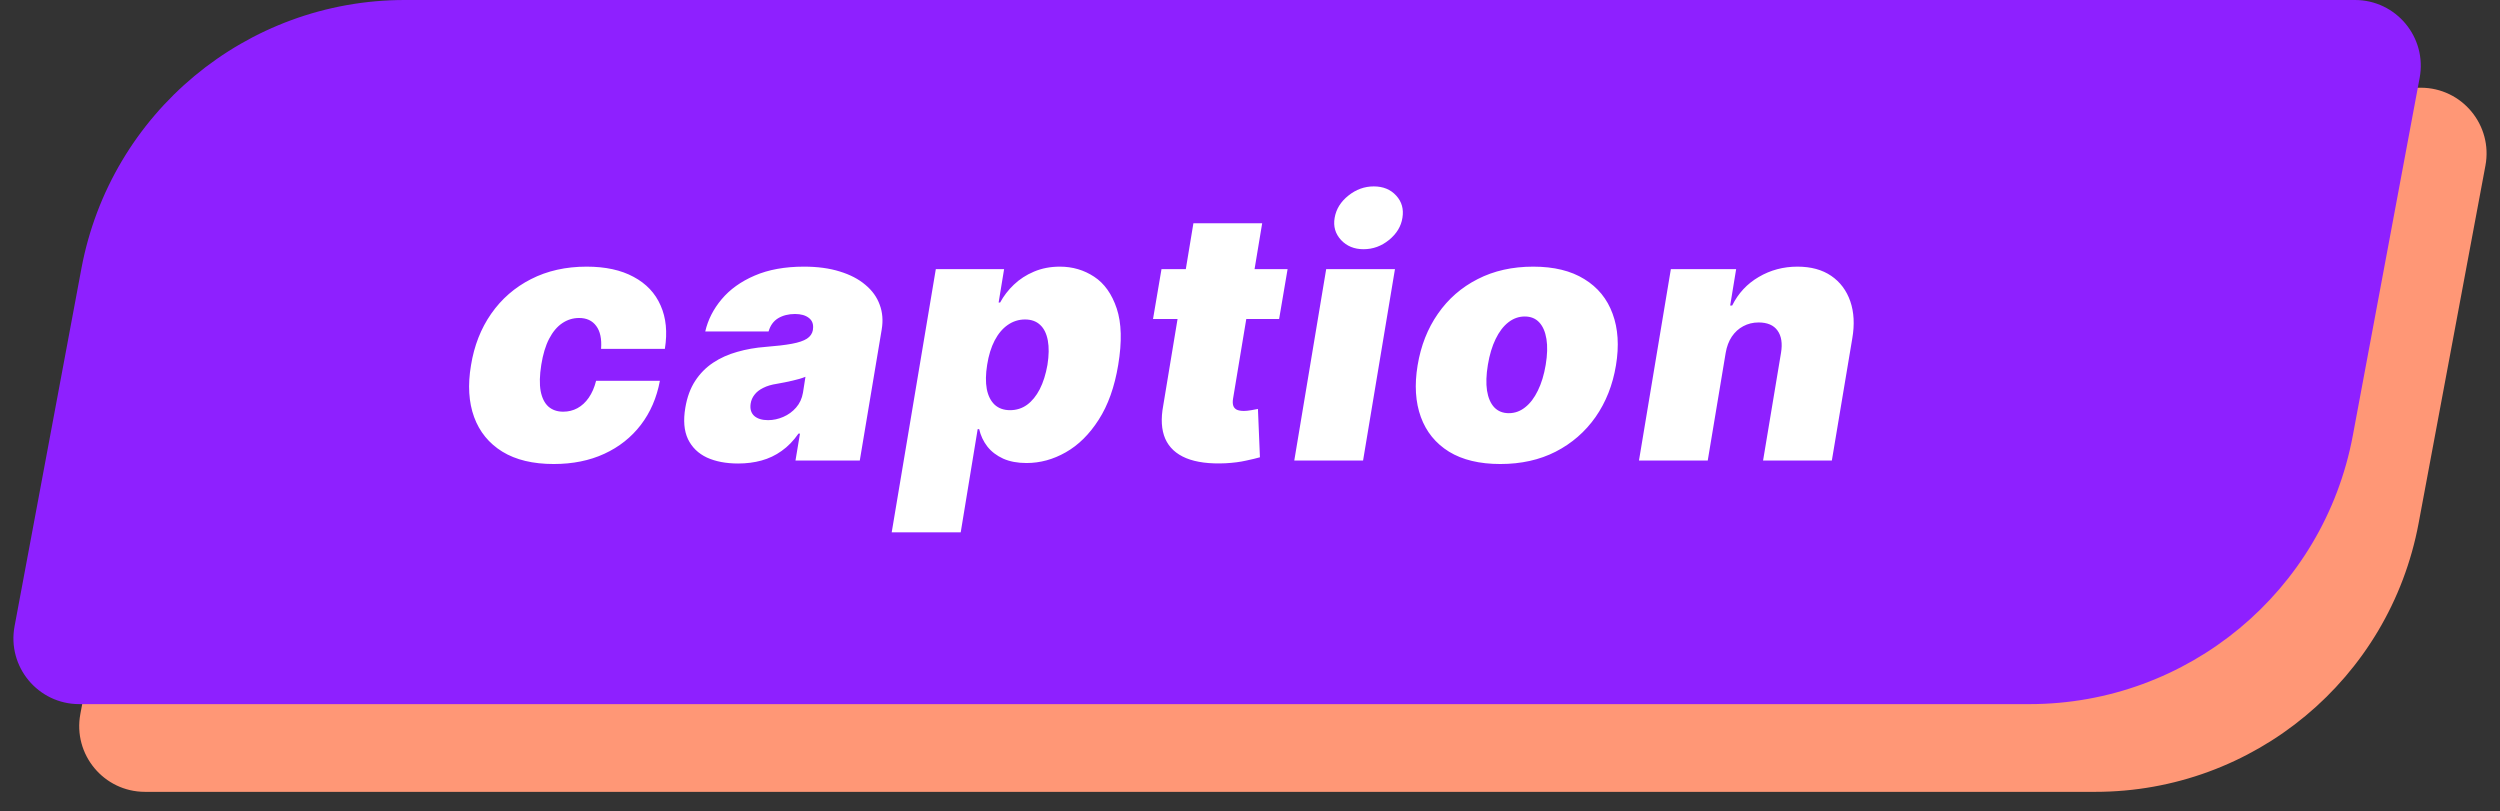 <svg width="114" height="37" viewBox="0 0 114 37" fill="none" xmlns="http://www.w3.org/2000/svg">
<rect x="0" y="0" width="114" height="37" fill="#333333" stroke="none"/>
<path d="M6.712 16.245C8.039 9.146 14.235 4 21.457 4H110.387C112.265 4 113.681 5.705 113.336 7.551L110.288 23.863C108.962 30.962 102.765 36.108 95.543 36.108H6.613C4.735 36.108 3.319 34.403 3.664 32.557L6.712 16.245Z" fill="#FF9776"/>
<path d="M3.712 12.245C5.039 5.146 11.235 0 18.457 0H107.387C109.265 0 110.681 1.705 110.336 3.551L107.288 19.863C105.962 26.962 99.765 32.108 92.543 32.108H3.613C1.735 32.108 0.319 30.403 0.664 28.557L3.712 12.245Z" fill="#8E20FF"/>
<path d="M25.25 21.159C24.303 21.159 23.523 20.972 22.909 20.597C22.296 20.218 21.866 19.691 21.619 19.017C21.373 18.339 21.326 17.553 21.477 16.659C21.621 15.765 21.928 14.981 22.398 14.307C22.871 13.629 23.477 13.102 24.216 12.727C24.958 12.348 25.803 12.159 26.75 12.159C27.606 12.159 28.32 12.314 28.892 12.625C29.468 12.932 29.879 13.367 30.125 13.932C30.375 14.492 30.439 15.152 30.318 15.909H27.409C27.443 15.454 27.369 15.106 27.188 14.864C27.009 14.621 26.75 14.5 26.409 14.5C26.129 14.5 25.871 14.579 25.636 14.739C25.405 14.894 25.206 15.131 25.04 15.449C24.877 15.763 24.758 16.159 24.682 16.636C24.606 17.114 24.597 17.511 24.653 17.829C24.714 18.144 24.831 18.381 25.006 18.54C25.184 18.695 25.409 18.773 25.682 18.773C25.917 18.773 26.133 18.72 26.329 18.614C26.53 18.504 26.703 18.345 26.847 18.136C26.994 17.924 27.106 17.667 27.182 17.364H30.091C29.947 18.136 29.657 18.807 29.222 19.375C28.786 19.943 28.231 20.383 27.557 20.693C26.883 21.004 26.114 21.159 25.25 21.159ZM33.66 21.136C33.107 21.136 32.632 21.046 32.234 20.864C31.84 20.678 31.552 20.398 31.371 20.023C31.193 19.644 31.153 19.167 31.251 18.591C31.331 18.114 31.48 17.706 31.7 17.369C31.92 17.032 32.193 16.756 32.518 16.54C32.844 16.324 33.21 16.159 33.615 16.046C34.024 15.928 34.456 15.852 34.91 15.818C35.403 15.78 35.802 15.733 36.109 15.676C36.416 15.619 36.645 15.542 36.797 15.443C36.948 15.345 37.039 15.212 37.069 15.046V15.023C37.104 14.796 37.043 14.621 36.888 14.5C36.736 14.379 36.524 14.318 36.251 14.318C35.956 14.318 35.7 14.383 35.484 14.511C35.272 14.64 35.126 14.841 35.047 15.114H32.16C32.282 14.583 32.53 14.095 32.905 13.648C33.283 13.197 33.785 12.837 34.41 12.568C35.039 12.296 35.789 12.159 36.66 12.159C37.282 12.159 37.827 12.233 38.297 12.381C38.767 12.525 39.155 12.727 39.462 12.989C39.772 13.246 39.99 13.549 40.115 13.898C40.244 14.242 40.274 14.617 40.206 15.023L39.206 21H36.274L36.479 19.773H36.41C36.183 20.099 35.927 20.362 35.643 20.562C35.363 20.763 35.056 20.909 34.723 21C34.393 21.091 34.039 21.136 33.66 21.136ZM35.024 19.159C35.259 19.159 35.49 19.11 35.717 19.011C35.944 18.913 36.14 18.771 36.302 18.585C36.465 18.4 36.569 18.174 36.615 17.909L36.729 17.182C36.645 17.216 36.552 17.248 36.45 17.278C36.352 17.305 36.248 17.331 36.138 17.358C36.032 17.384 35.918 17.409 35.797 17.432C35.679 17.454 35.558 17.477 35.433 17.5C35.183 17.538 34.973 17.6 34.802 17.688C34.632 17.771 34.499 17.875 34.405 18C34.31 18.121 34.251 18.258 34.229 18.409C34.194 18.648 34.249 18.833 34.393 18.966C34.541 19.095 34.751 19.159 35.024 19.159ZM40.662 24.273L42.673 12.273H45.787L45.537 13.796H45.605C45.764 13.5 45.972 13.229 46.23 12.983C46.491 12.733 46.798 12.534 47.15 12.386C47.506 12.235 47.9 12.159 48.332 12.159C48.908 12.159 49.429 12.312 49.895 12.619C50.361 12.926 50.703 13.409 50.923 14.068C51.143 14.727 51.166 15.583 50.991 16.636C50.825 17.644 50.527 18.479 50.099 19.142C49.675 19.805 49.175 20.299 48.599 20.625C48.027 20.951 47.431 21.114 46.809 21.114C46.4 21.114 46.046 21.047 45.747 20.915C45.448 20.778 45.207 20.595 45.025 20.364C44.843 20.129 44.718 19.864 44.65 19.568H44.582L43.809 24.273H40.662ZM45.014 16.636C44.946 17.061 44.94 17.428 44.997 17.739C45.057 18.046 45.177 18.284 45.355 18.454C45.537 18.621 45.772 18.704 46.059 18.704C46.347 18.704 46.605 18.623 46.832 18.46C47.059 18.294 47.253 18.057 47.412 17.75C47.571 17.439 47.688 17.068 47.764 16.636C47.832 16.204 47.838 15.835 47.781 15.528C47.724 15.218 47.609 14.981 47.434 14.818C47.26 14.652 47.029 14.568 46.741 14.568C46.453 14.568 46.19 14.652 45.952 14.818C45.717 14.981 45.518 15.218 45.355 15.528C45.196 15.835 45.082 16.204 45.014 16.636ZM58.714 12.273L58.328 14.546H52.578L52.964 12.273H58.714ZM54.419 10.182H57.555L56.225 18.193C56.207 18.314 56.21 18.417 56.237 18.5C56.263 18.579 56.316 18.64 56.396 18.682C56.479 18.72 56.589 18.739 56.725 18.739C56.816 18.739 56.928 18.727 57.061 18.704C57.193 18.678 57.294 18.659 57.362 18.648L57.453 20.852C57.294 20.898 57.08 20.949 56.811 21.006C56.546 21.066 56.237 21.106 55.885 21.125C55.15 21.159 54.551 21.081 54.089 20.892C53.631 20.703 53.313 20.407 53.135 20.006C52.96 19.6 52.93 19.095 53.044 18.489L54.419 10.182ZM59.019 21L60.474 12.273H63.61L62.156 21H59.019ZM62.178 11.364C61.754 11.364 61.411 11.223 61.15 10.943C60.889 10.659 60.792 10.322 60.86 9.932C60.928 9.534 61.137 9.197 61.485 8.92C61.834 8.64 62.22 8.5 62.644 8.5C63.072 8.5 63.413 8.64 63.667 8.92C63.921 9.197 64.016 9.534 63.951 9.932C63.891 10.322 63.686 10.659 63.338 10.943C62.993 11.223 62.607 11.364 62.178 11.364ZM68.416 21.159C67.469 21.159 66.688 20.972 66.075 20.597C65.465 20.218 65.037 19.691 64.791 19.017C64.544 18.339 64.495 17.553 64.643 16.659C64.791 15.765 65.099 14.981 65.569 14.307C66.039 13.629 66.643 13.102 67.382 12.727C68.12 12.348 68.965 12.159 69.916 12.159C70.859 12.159 71.635 12.348 72.245 12.727C72.859 13.102 73.289 13.629 73.535 14.307C73.785 14.981 73.836 15.765 73.688 16.659C73.541 17.553 73.23 18.339 72.757 19.017C72.283 19.691 71.677 20.218 70.938 20.597C70.204 20.972 69.363 21.159 68.416 21.159ZM68.802 18.841C69.075 18.841 69.323 18.752 69.546 18.574C69.774 18.396 69.967 18.142 70.126 17.812C70.289 17.483 70.408 17.091 70.484 16.636C70.56 16.178 70.571 15.786 70.518 15.46C70.465 15.131 70.355 14.877 70.188 14.699C70.022 14.521 69.802 14.432 69.529 14.432C69.257 14.432 69.007 14.521 68.779 14.699C68.552 14.877 68.359 15.131 68.2 15.46C68.041 15.786 67.923 16.178 67.847 16.636C67.772 17.091 67.758 17.483 67.808 17.812C67.861 18.142 67.971 18.396 68.137 18.574C68.308 18.752 68.529 18.841 68.802 18.841ZM78.691 16.091L77.873 21H74.737L76.191 12.273H79.168L78.896 13.932H78.987C79.263 13.375 79.666 12.941 80.197 12.631C80.731 12.316 81.32 12.159 81.964 12.159C82.581 12.159 83.094 12.299 83.504 12.579C83.913 12.86 84.202 13.246 84.373 13.739C84.543 14.231 84.574 14.796 84.464 15.432L83.532 21H80.396L81.214 16.091C81.286 15.659 81.233 15.32 81.055 15.074C80.88 14.828 80.593 14.704 80.191 14.704C79.937 14.704 79.704 14.761 79.492 14.875C79.284 14.985 79.11 15.144 78.969 15.352C78.833 15.557 78.74 15.803 78.691 16.091Z" fill="white"/>
</svg>
